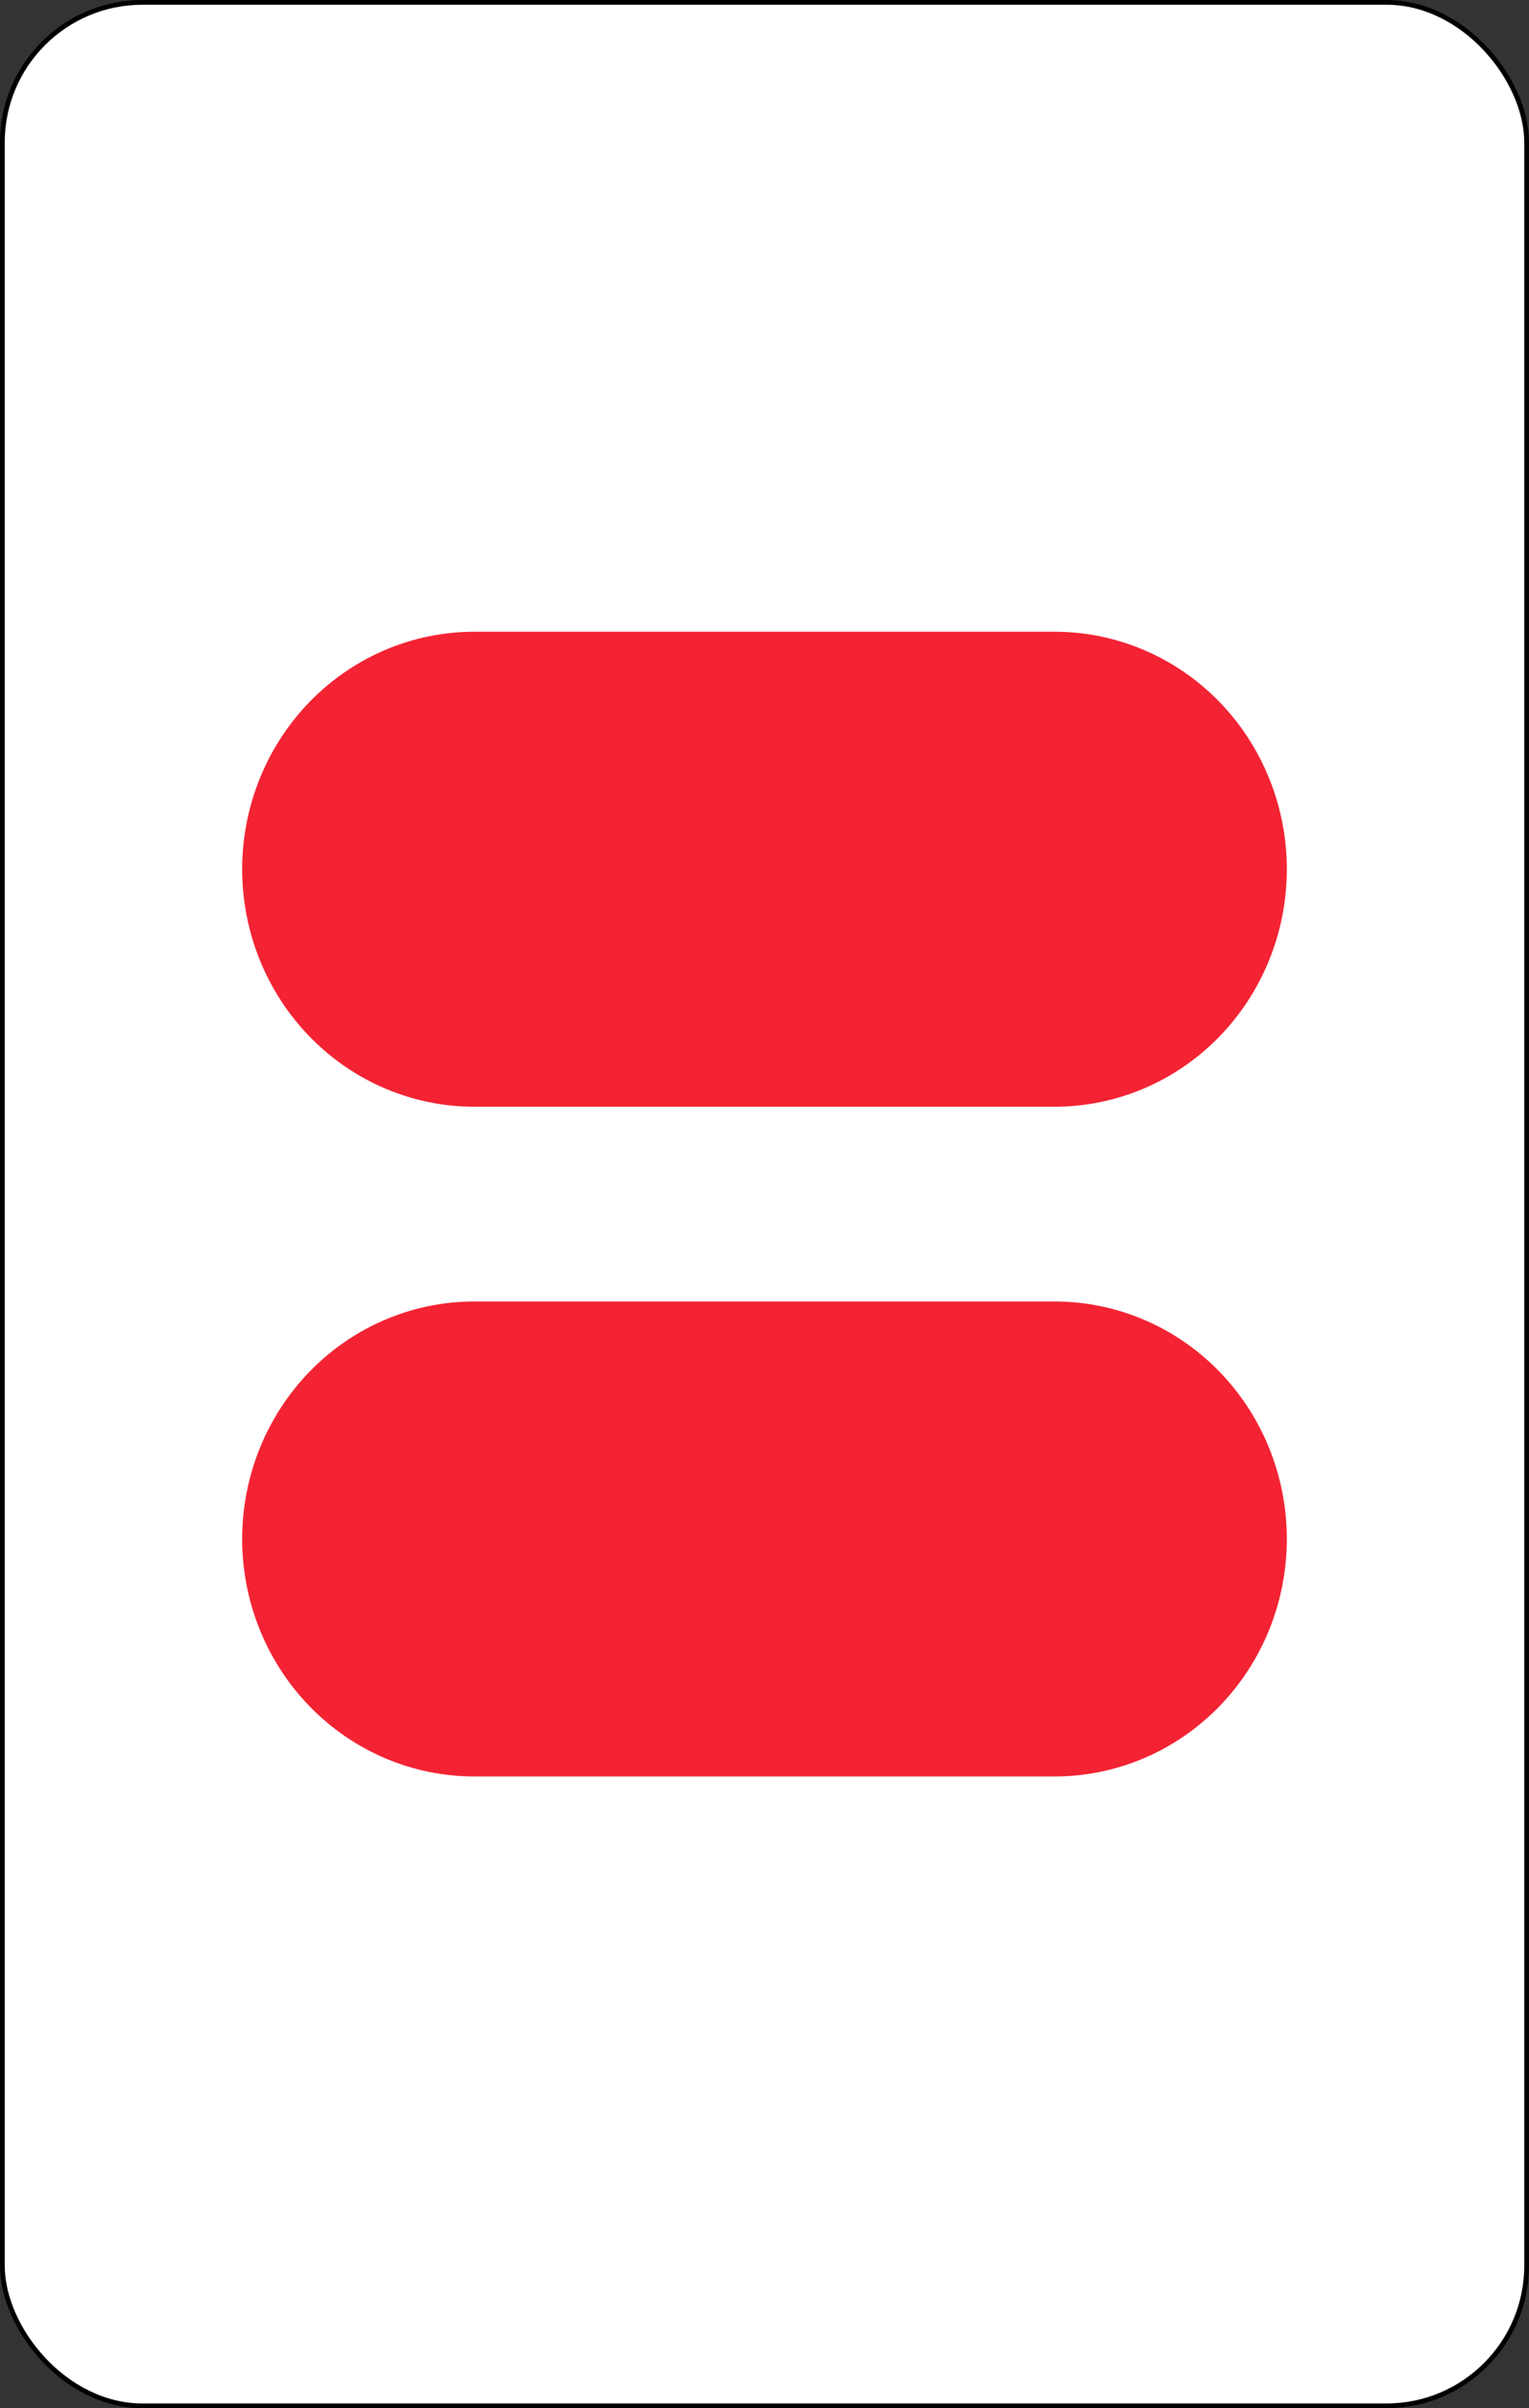 <svg width="322" height="507" viewBox="0 0 322 507" fill="none" xmlns="http://www.w3.org/2000/svg">
<rect x="0" y="0" width="322" height="507" fill="#333333" stroke="none"/>
<rect x="0.5" y="0.5" width="321" height="506" rx="29.5" fill="white" stroke="black"/>
<path d="M99.889 373.5C87.059 373.5 74.752 368.288 65.677 359.006C56.601 349.724 51.5 337.132 51.5 324C51.5 310.868 56.601 298.276 65.677 288.994C74.752 279.712 87.059 274.5 99.889 274.5H222.111C234.941 274.5 247.248 279.712 256.323 288.994C265.399 298.276 270.5 310.868 270.5 324C270.5 337.132 265.399 349.724 256.323 359.006C247.248 368.288 234.941 373.5 222.111 373.5H99.889Z" fill="#F32333" stroke="#F32333"/>
<path d="M99.889 232.5C87.059 232.5 74.752 227.288 65.677 218.006C56.601 208.724 51.5 196.132 51.5 183C51.5 169.868 56.601 157.276 65.677 147.994C74.752 138.712 87.059 133.5 99.889 133.5H222.111C234.941 133.5 247.248 138.712 256.323 147.994C265.399 157.276 270.5 169.868 270.5 183C270.5 196.132 265.399 208.724 256.323 218.006C247.248 227.288 234.941 232.5 222.111 232.5H99.889Z" fill="#F32333" stroke="#F32333"/>
</svg>
